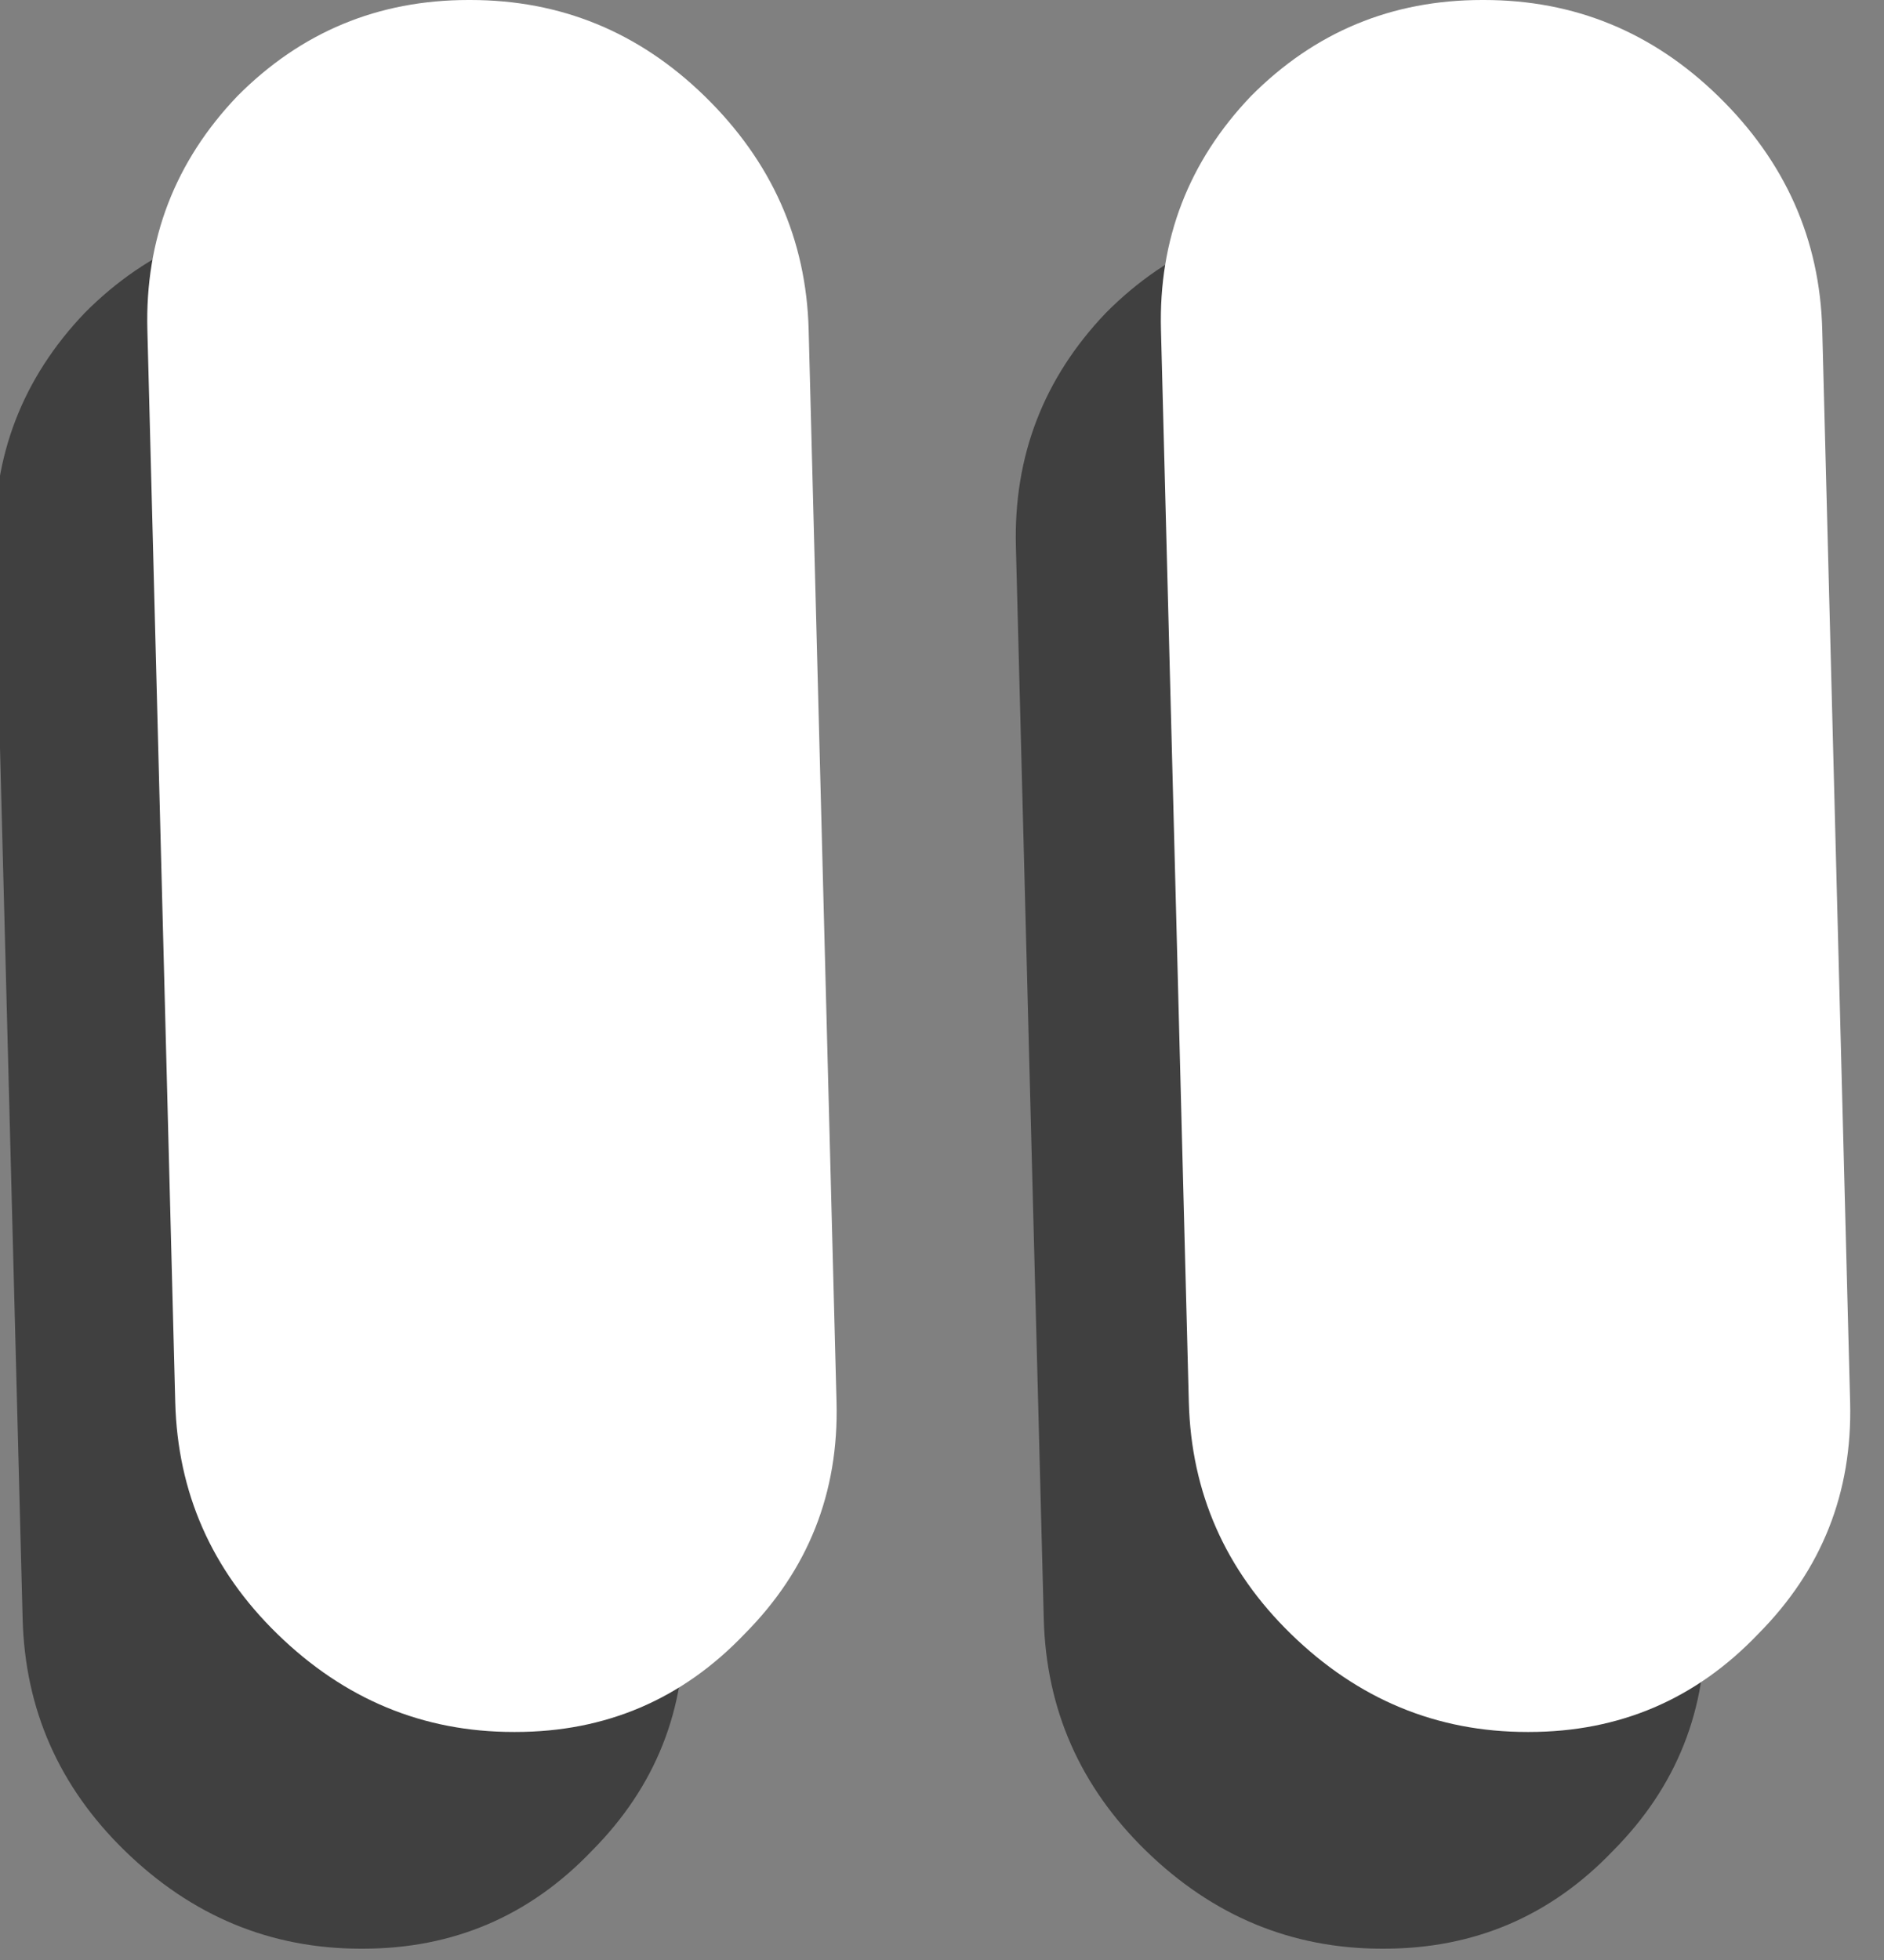 
<svg xmlns="http://www.w3.org/2000/svg" version="1.1" xmlns:xlink="http://www.w3.org/1999/xlink" preserveAspectRatio="none" x="0px" y="0px" width="50px" height="52px" viewBox="0 0 50 52">
<rect x="0" y="0" width="50" height="52" fill="#808080" stroke="none"/>
<defs>
<g id="_______25_0_Layer0_0_FILL">
<path fill="#000000" fill-opacity="0.498" stroke="none" d="
M 1400.3 1118.6
Q 1396.7 1118.6 1394.1 1121.15 1391.55 1123.75 1391.55 1127.35
L 1391.55 1155.8
Q 1391.55 1159.4 1394.1 1161.95 1396.7 1164.55 1400.3 1164.55
L 1400.35 1164.55
Q 1403.95 1164.55 1406.5 1161.95 1409.1 1159.4 1409.1 1155.8
L 1409.1 1127.35
Q 1409.1 1123.75 1406.5 1121.15 1403.95 1118.6 1400.35 1118.6
L 1400.3 1118.6 Z"/>
</g>

<g id="_______25_0_Layer0_1_FILL">
<path fill="#000000" fill-opacity="0.498" stroke="none" d="
M 1400.3 1118.6
Q 1396.7 1118.6 1394.1 1121.15 1391.55 1123.75 1391.55 1127.35
L 1391.55 1155.8
Q 1391.55 1159.4 1394.1 1161.95 1396.7 1164.55 1400.3 1164.55
L 1400.35 1164.55
Q 1403.95 1164.55 1406.5 1161.95 1409.1 1159.4 1409.1 1155.8
L 1409.1 1127.35
Q 1409.1 1123.75 1406.5 1121.15 1403.95 1118.6 1400.35 1118.6
L 1400.3 1118.6 Z"/>
</g>

<g id="_______25_0_Layer0_2_FILL">
<path fill="#FFFFFF" stroke="none" d="
M 1400.3 1118.6
Q 1396.7 1118.6 1394.1 1121.15 1391.55 1123.75 1391.55 1127.35
L 1391.55 1155.8
Q 1391.55 1159.4 1394.1 1161.95 1396.7 1164.55 1400.3 1164.55
L 1400.35 1164.55
Q 1403.95 1164.55 1406.5 1161.95 1409.1 1159.4 1409.1 1155.8
L 1409.1 1127.35
Q 1409.1 1123.75 1406.5 1121.15 1403.95 1118.6 1400.35 1118.6
L 1400.3 1118.6 Z"/>
</g>

<g id="_______25_0_Layer0_3_FILL">
<path fill="#FFFFFF" stroke="none" d="
M 1400.3 1118.6
Q 1396.7 1118.6 1394.1 1121.15 1391.55 1123.75 1391.55 1127.35
L 1391.55 1155.8
Q 1391.55 1159.4 1394.1 1161.95 1396.7 1164.55 1400.3 1164.55
L 1400.35 1164.55
Q 1403.95 1164.55 1406.5 1161.95 1409.1 1159.4 1409.1 1155.8
L 1409.1 1127.35
Q 1409.1 1123.75 1406.5 1121.15 1403.95 1118.6 1400.35 1118.6
L 1400.3 1118.6 Z"/>
</g>
</defs>

<g transform="matrix( 1, 0, 0, 1, 0,0) ">
<g transform="matrix( 1, 0, 0.026, 1, -1393.9,-1112.85) ">
<use xlink:href="#_______25_0_Layer0_0_FILL"/>
</g>

<g transform="matrix( 1, 0, 0.026, 1, -1421,-1112.85) ">
<use xlink:href="#_______25_0_Layer0_1_FILL"/>
</g>

<g transform="matrix( 1, 0, 0.026, 1, -1390.05,-1118.6) ">
<use xlink:href="#_______25_0_Layer0_2_FILL"/>
</g>

<g transform="matrix( 1, 0, 0.026, 1, -1416.95,-1118.6) ">
<use xlink:href="#_______25_0_Layer0_3_FILL"/>
</g>
</g>
</svg>
